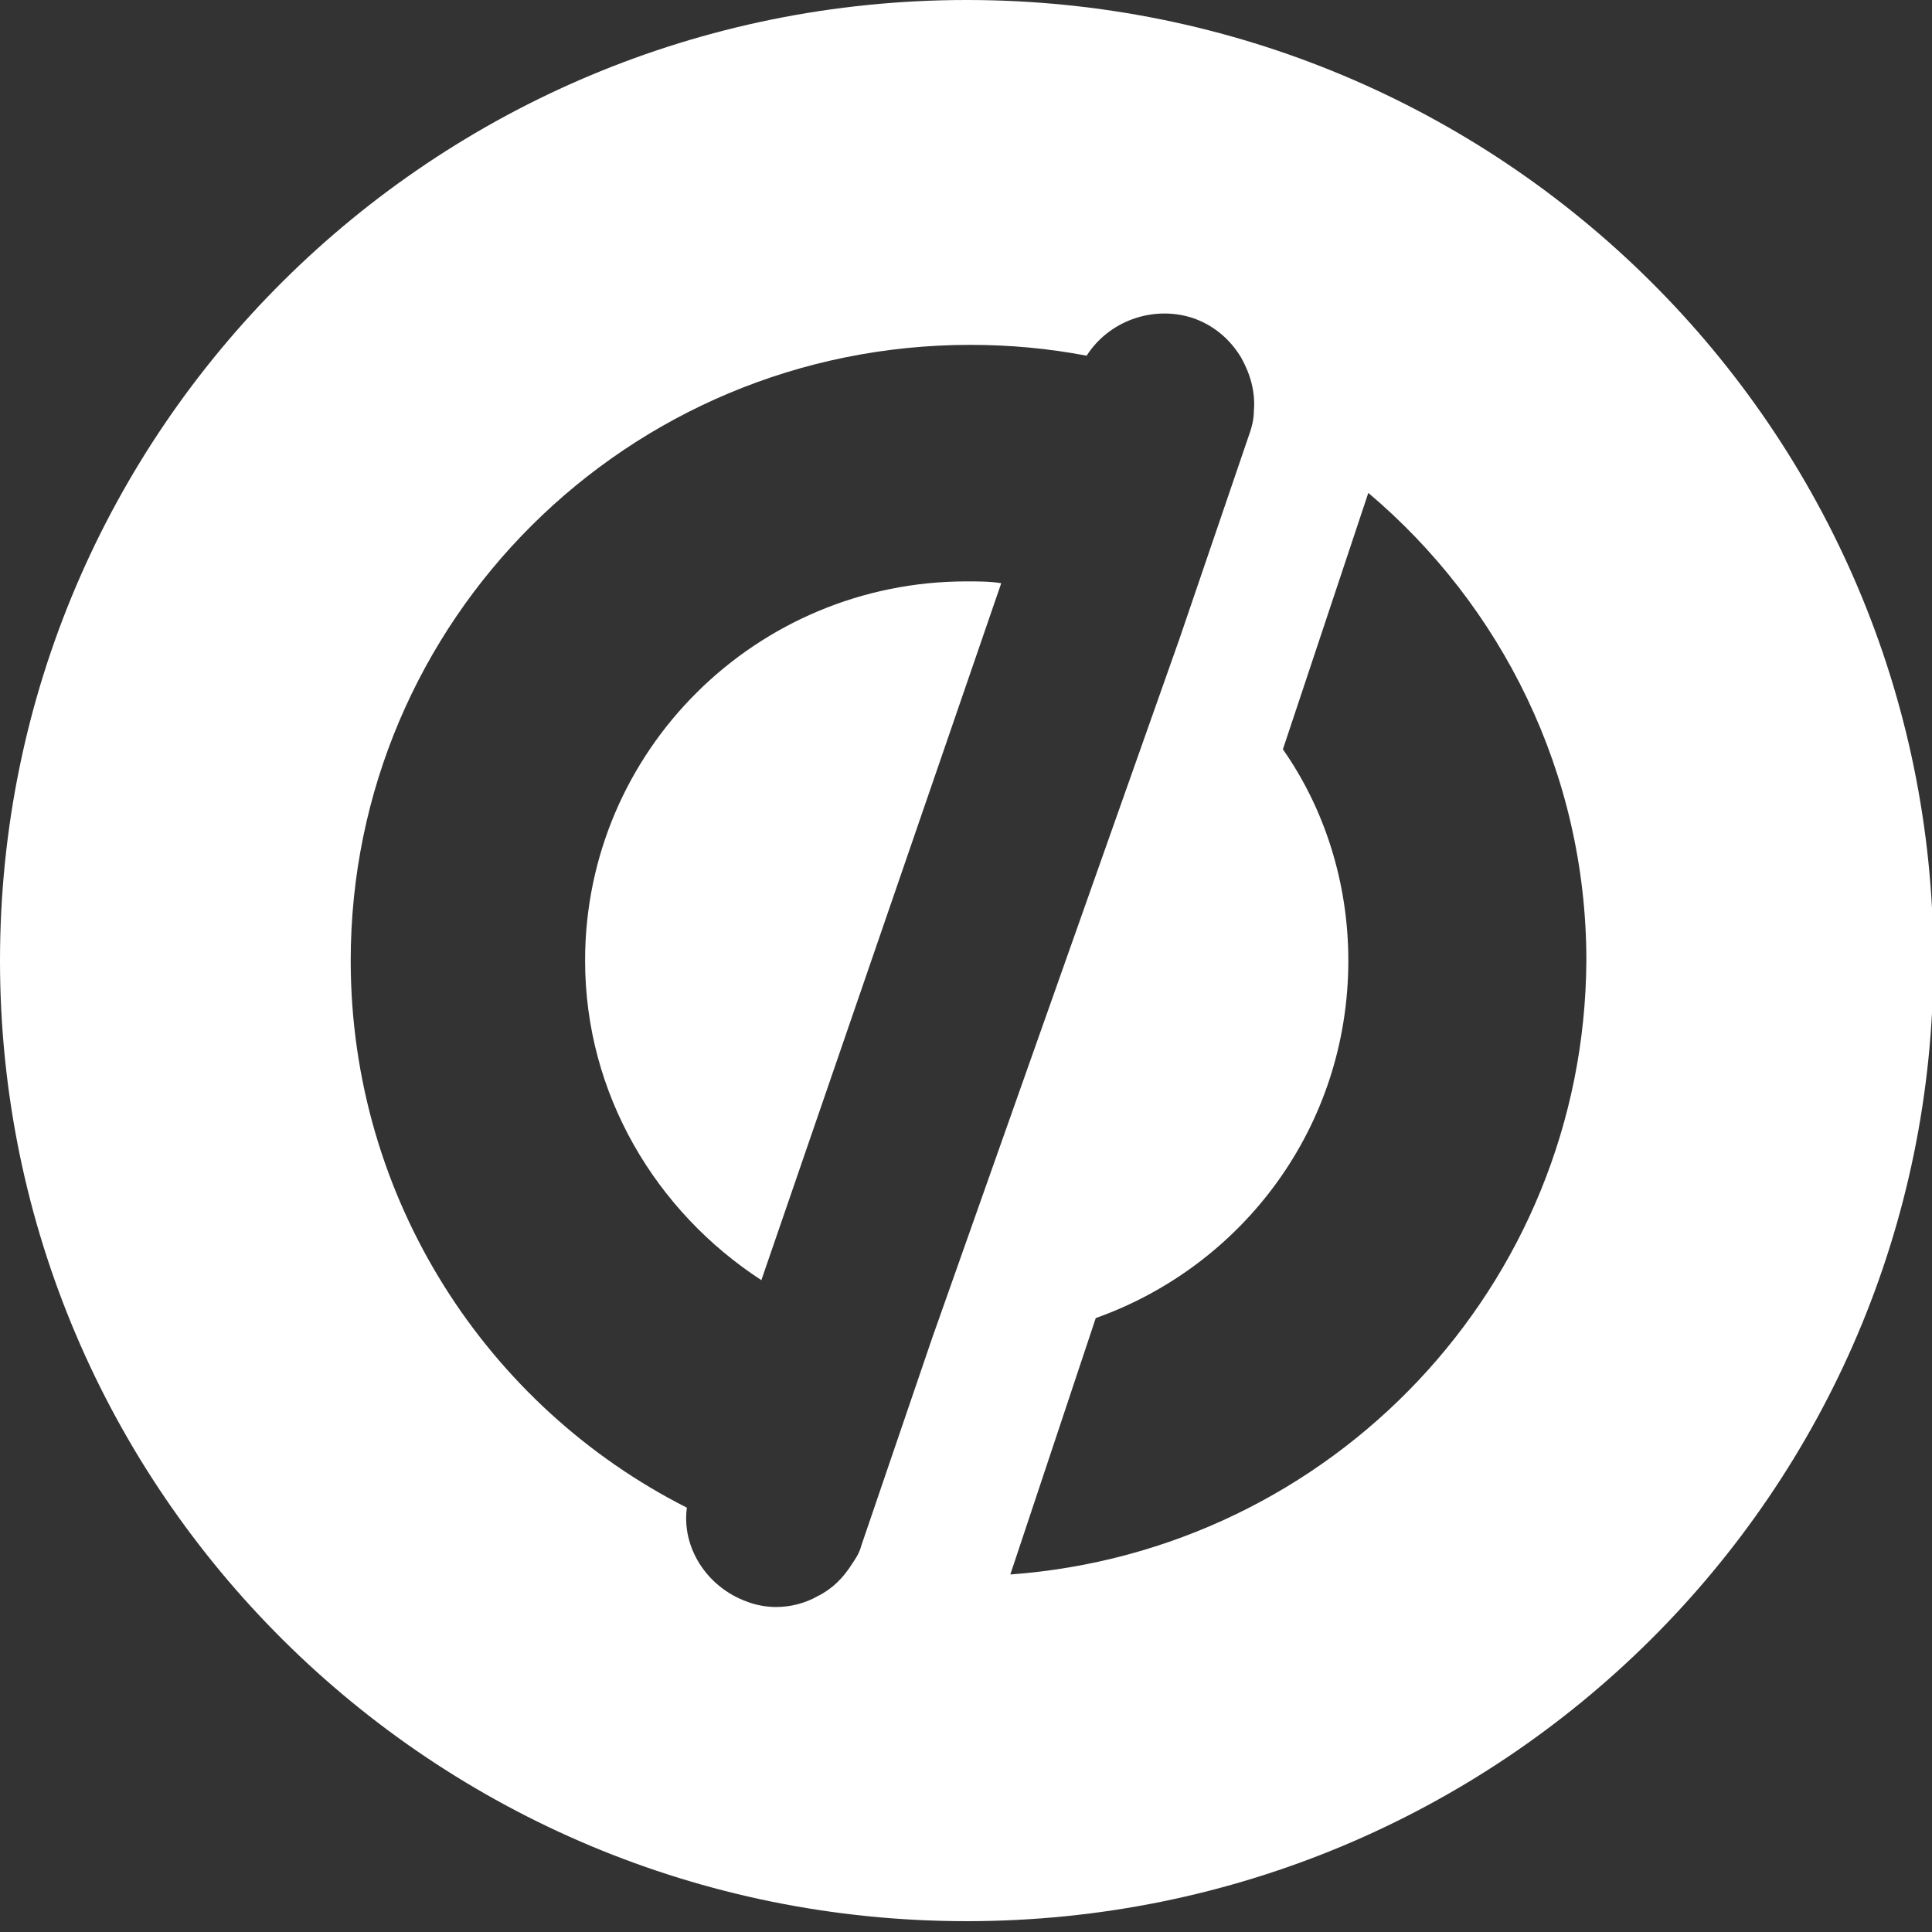 <svg width="38" height="38" viewBox="0 0 38 38" fill="none" xmlns="http://www.w3.org/2000/svg">
<rect x="0" y="0" width="38" height="38" fill="#333333" stroke="none"/>
<path d="M19.014 0C8.506 0 0 8.452 0 18.893C0 29.335 8.506 37.787 19.014 37.787C29.522 37.787 38.028 29.335 38.028 18.893C38.028 8.452 29.522 0 19.014 0ZM18.335 26.316L16.941 30.4C16.905 30.542 16.834 30.649 16.762 30.755C16.584 31.039 16.369 31.252 16.083 31.394C15.833 31.536 15.547 31.608 15.261 31.608C15.083 31.608 14.868 31.572 14.689 31.501C13.903 31.217 13.403 30.436 13.51 29.654C9.579 27.665 6.898 23.581 6.898 18.893C6.898 12.217 12.331 6.783 19.086 6.783C19.872 6.783 20.622 6.854 21.373 6.996C21.802 6.322 22.66 6.002 23.446 6.25C23.875 6.393 24.197 6.677 24.411 7.032C24.59 7.351 24.697 7.707 24.661 8.097C24.661 8.239 24.625 8.381 24.59 8.488L23.196 12.572L18.335 26.316ZM19.872 30.968L21.552 25.925C24.447 24.895 26.52 22.161 26.52 18.893C26.52 17.366 26.055 15.91 25.233 14.738L26.913 9.695C29.522 11.897 31.202 15.2 31.202 18.893C31.166 25.286 26.198 30.506 19.872 30.968Z" fill="white"/>
<path d="M11.508 18.893C11.508 21.521 12.902 23.83 14.975 25.179L19.693 11.471C19.479 11.435 19.229 11.435 19.014 11.435C14.868 11.435 11.508 14.774 11.508 18.893Z" fill="white"/>
</svg>
